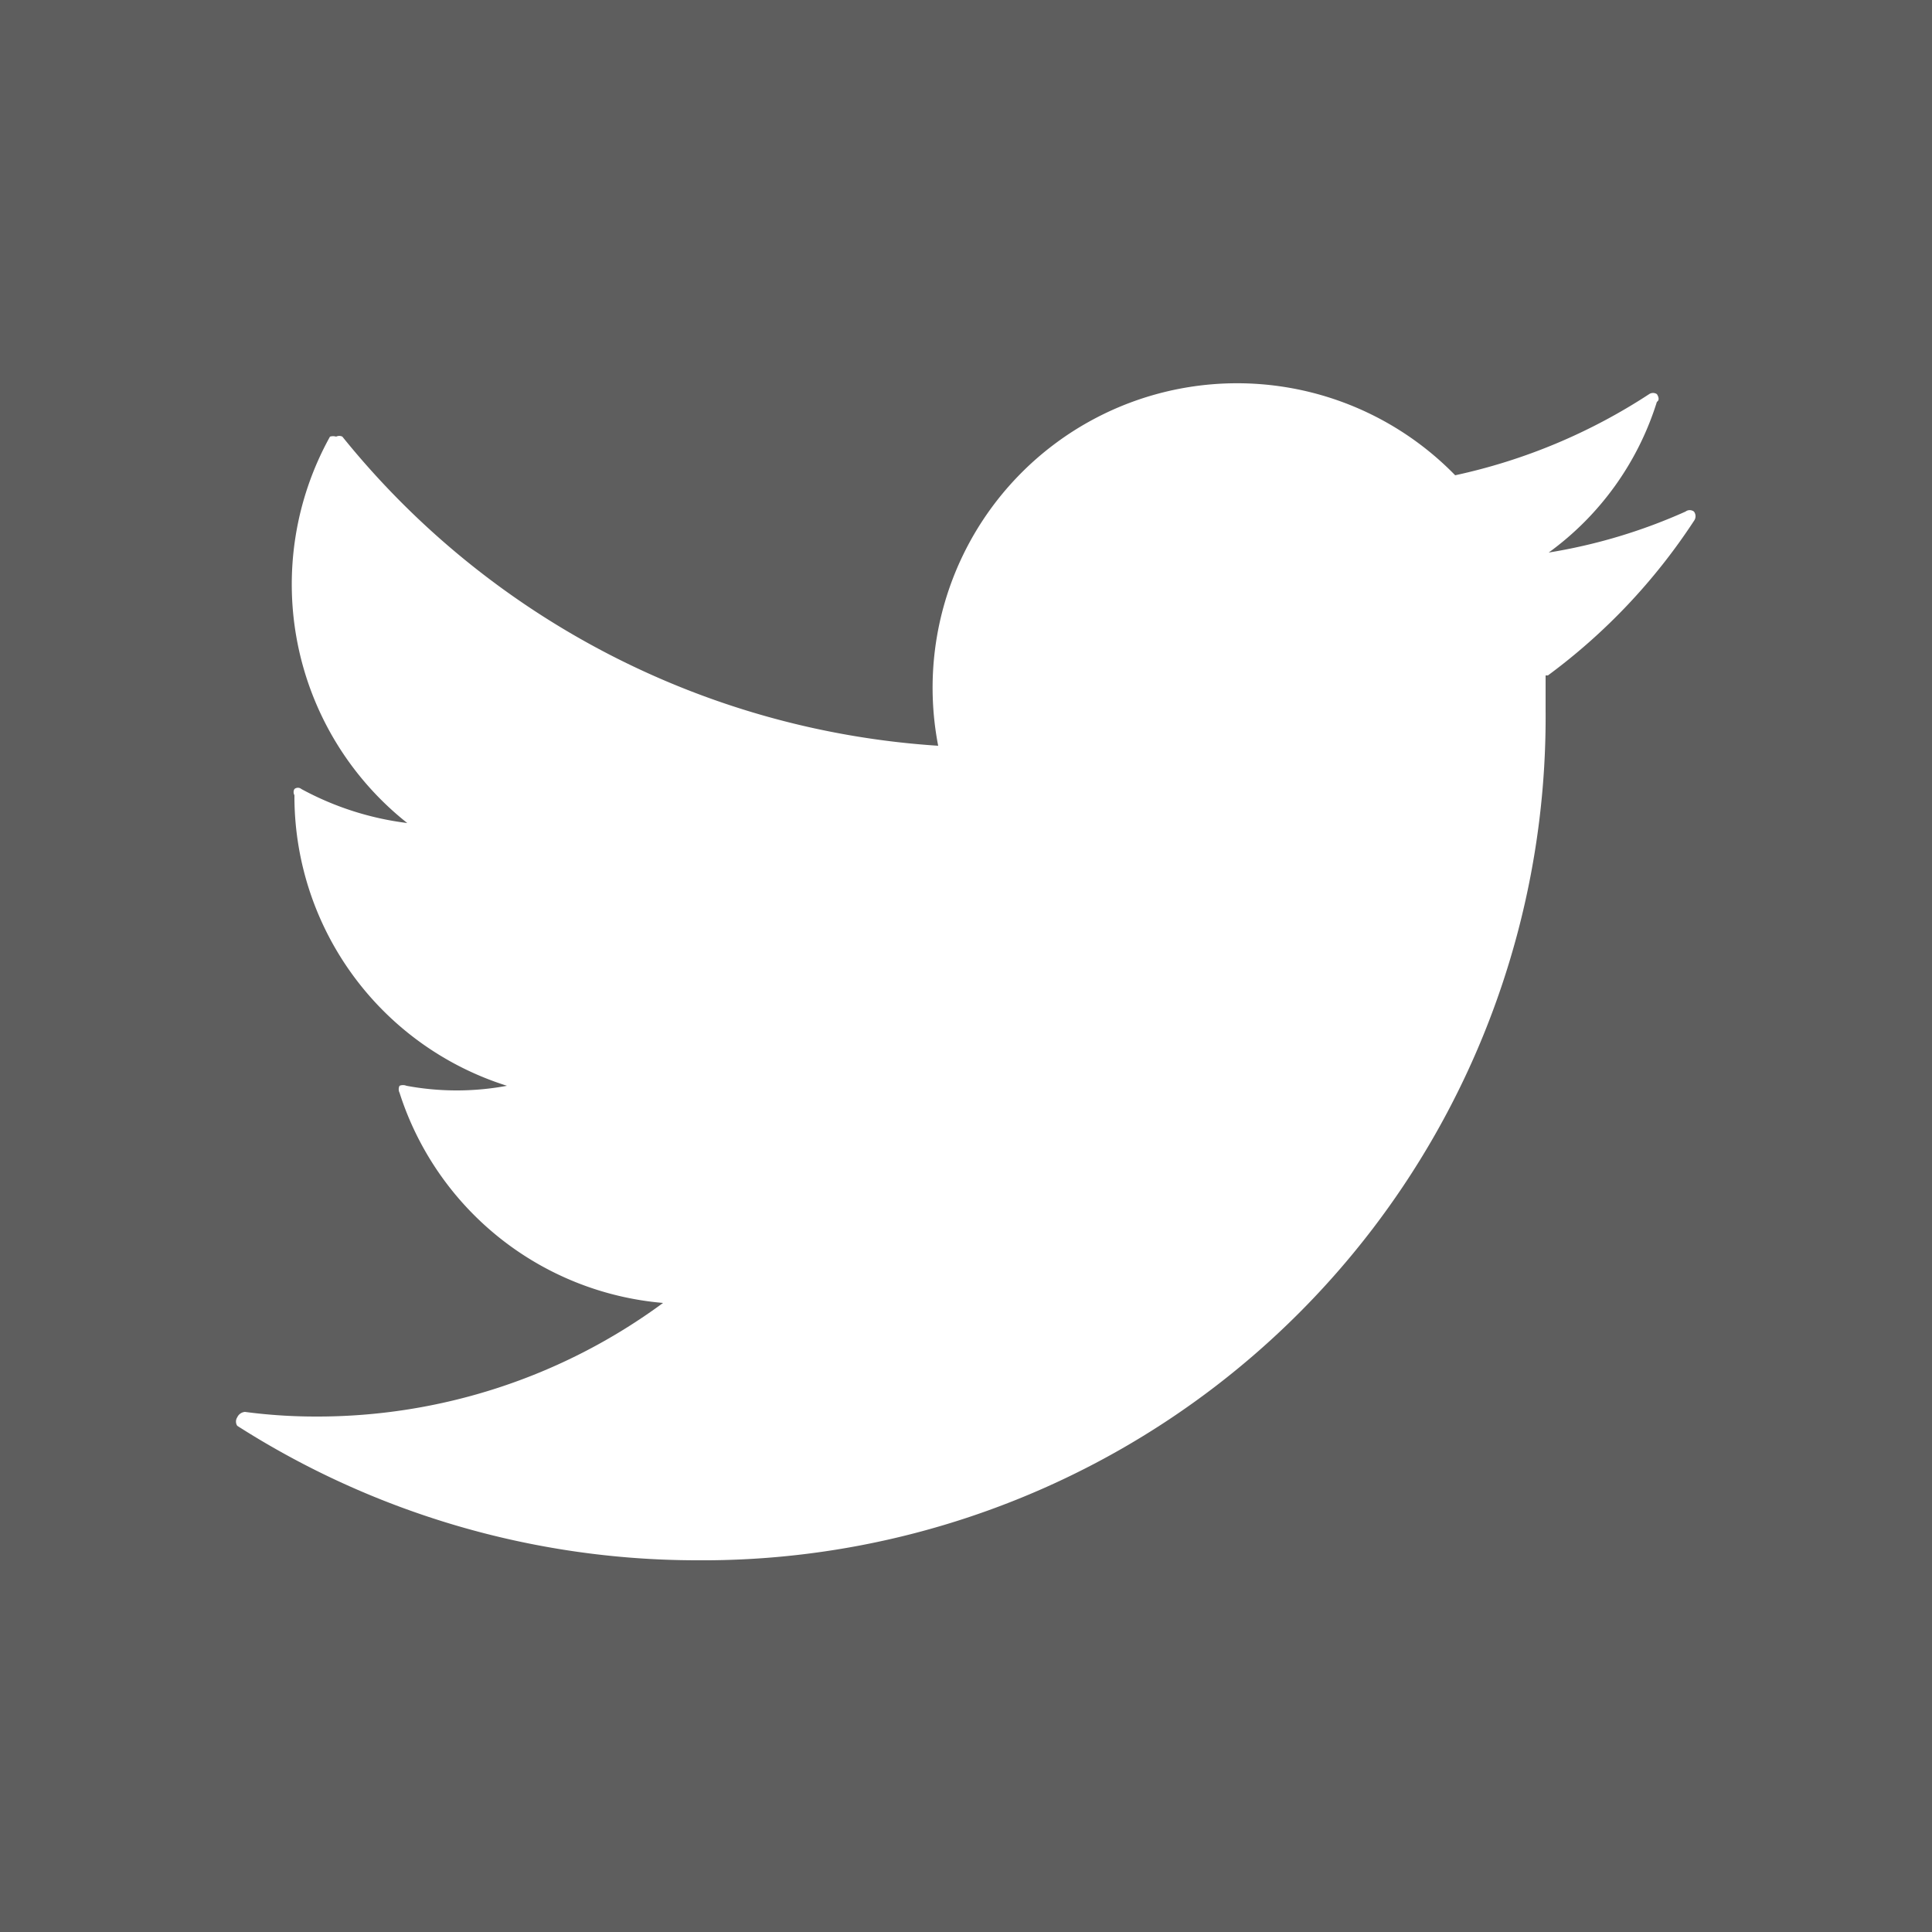 <svg id="Camada_1" data-name="Camada 1" xmlns="http://www.w3.org/2000/svg" viewBox="0 0 25 25"><defs><style>.cls-1{fill:#5e5e5e;}</style></defs><path class="cls-1" d="M4.66.66v25h25V.66Zm20,8.74c0,.15,0,.29,0,.45a10.91,10.91,0,0,1-11,11,11.06,11.06,0,0,1-5.93-1.74.1.1,0,0,1,0-.11.12.12,0,0,1,.1-.07,7,7,0,0,0,.91.06,7.55,7.55,0,0,0,4.5-1.47,3.93,3.93,0,0,1-3.41-2.72.1.1,0,0,1,0-.09.12.12,0,0,1,.09,0,3.55,3.55,0,0,0,1.3,0A3.93,3.93,0,0,1,8.47,11v-.05a.08.08,0,0,1,0-.08.07.07,0,0,1,.09,0,3.86,3.86,0,0,0,1.37.44,3.94,3.94,0,0,1-1-5,.14.14,0,0,1,.08,0,.09.09,0,0,1,.08,0,10.8,10.8,0,0,0,7.71,4,3.94,3.94,0,0,1,6.69-3.5A7.46,7.46,0,0,0,26,5.76a.09.09,0,0,1,.1,0s.05.07,0,.1A3.81,3.81,0,0,1,24.7,7.81a7.1,7.1,0,0,0,1.77-.53.09.09,0,0,1,.11,0,.1.1,0,0,1,0,.12A7.77,7.77,0,0,1,24.69,9.4Z" transform="translate(-4.66 -0.66)"/></svg>
